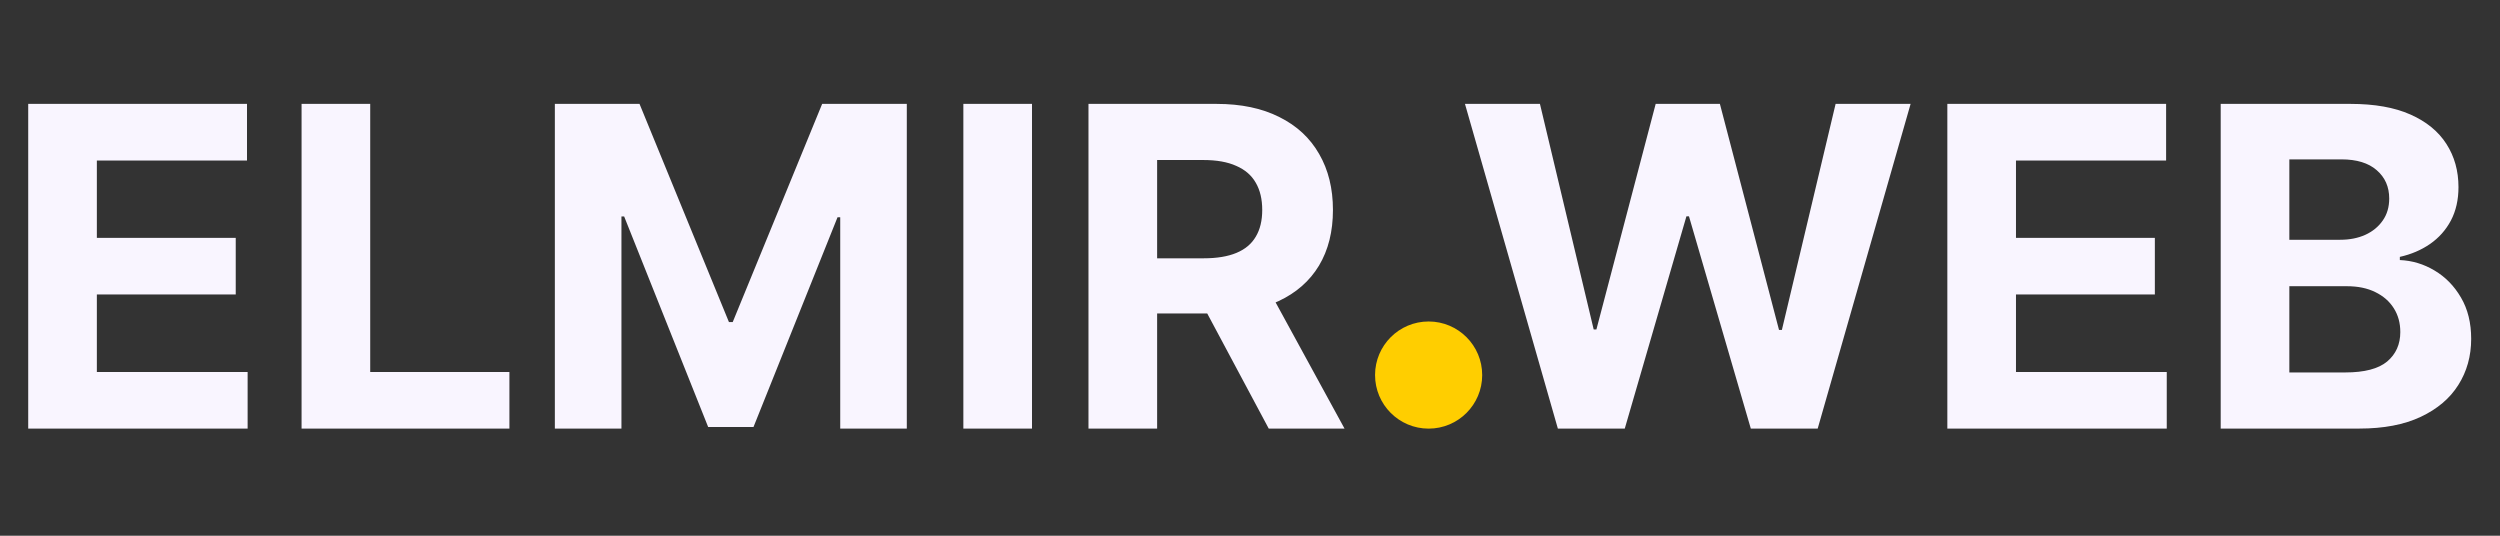 <svg width="140" height="30" viewBox="0 0 140 30" fill="none" xmlns="http://www.w3.org/2000/svg">
<rect x="0" y="0" width="140" height="30" fill="#333333" stroke="none"/>
<circle cx="80.003" cy="21.003" r="3" transform="rotate(0.051 80.003 21.003)" fill="#FFCE00"/>
<path d="M1.58 24V5.818H13.832V8.988H5.424V13.32H13.201V16.489H5.424V20.831H13.867V24H1.58ZM16.888 24V5.818H20.732V20.831H28.527V24H16.888ZM31.072 5.818H35.813L40.82 18.034H41.033L46.041 5.818H50.781V24H47.053V12.166H46.902L42.196 23.911H39.657L34.952 12.121H34.801V24H31.072V5.818ZM57.792 5.818V24H53.948V5.818H57.792ZM60.955 24V5.818H68.129C69.502 5.818 70.674 6.064 71.644 6.555C72.621 7.04 73.364 7.73 73.873 8.624C74.387 9.511 74.645 10.556 74.645 11.758C74.645 12.965 74.385 14.004 73.864 14.874C73.343 15.738 72.588 16.401 71.6 16.862C70.617 17.324 69.428 17.555 68.031 17.555H63.228V14.465H67.409C68.143 14.465 68.753 14.365 69.238 14.163C69.724 13.962 70.085 13.66 70.321 13.258C70.564 12.855 70.685 12.355 70.685 11.758C70.685 11.154 70.564 10.645 70.321 10.23C70.085 9.816 69.721 9.502 69.229 9.289C68.744 9.07 68.132 8.961 67.392 8.961H64.799V24H60.955ZM70.774 15.726L75.293 24H71.049L66.628 15.726H70.774ZM87.24 24L82.038 5.818H86.237L89.247 18.451H89.398L92.718 5.818H96.314L99.625 18.478H99.785L102.794 5.818H106.994L101.791 24H98.045L94.582 12.113H94.44L90.987 24H87.24ZM109.051 24V5.818H121.302V8.988H112.895V13.32H120.672V16.489H112.895V20.831H121.338V24H109.051ZM124.359 24V5.818H131.638C132.976 5.818 134.092 6.016 134.985 6.413C135.879 6.81 136.551 7.36 137.001 8.064C137.45 8.763 137.675 9.568 137.675 10.479C137.675 11.189 137.533 11.814 137.249 12.352C136.965 12.885 136.574 13.323 136.077 13.666C135.586 14.004 135.024 14.243 134.391 14.385V14.563C135.083 14.592 135.731 14.788 136.335 15.149C136.944 15.51 137.439 16.016 137.817 16.667C138.196 17.312 138.386 18.081 138.386 18.975C138.386 19.94 138.146 20.801 137.666 21.559C137.193 22.31 136.492 22.905 135.562 23.343C134.633 23.781 133.488 24 132.127 24H124.359ZM128.203 20.857H131.337C132.408 20.857 133.189 20.653 133.68 20.245C134.172 19.83 134.417 19.28 134.417 18.593C134.417 18.09 134.296 17.646 134.053 17.262C133.811 16.877 133.464 16.575 133.014 16.356C132.571 16.137 132.041 16.028 131.425 16.028H128.203V20.857ZM128.203 13.427H131.052C131.579 13.427 132.047 13.335 132.455 13.151C132.869 12.962 133.195 12.695 133.432 12.352C133.674 12.009 133.796 11.598 133.796 11.118C133.796 10.461 133.562 9.932 133.094 9.529C132.633 9.127 131.976 8.925 131.123 8.925H128.203V13.427Z" fill="#F9F5FF"/>
</svg>
